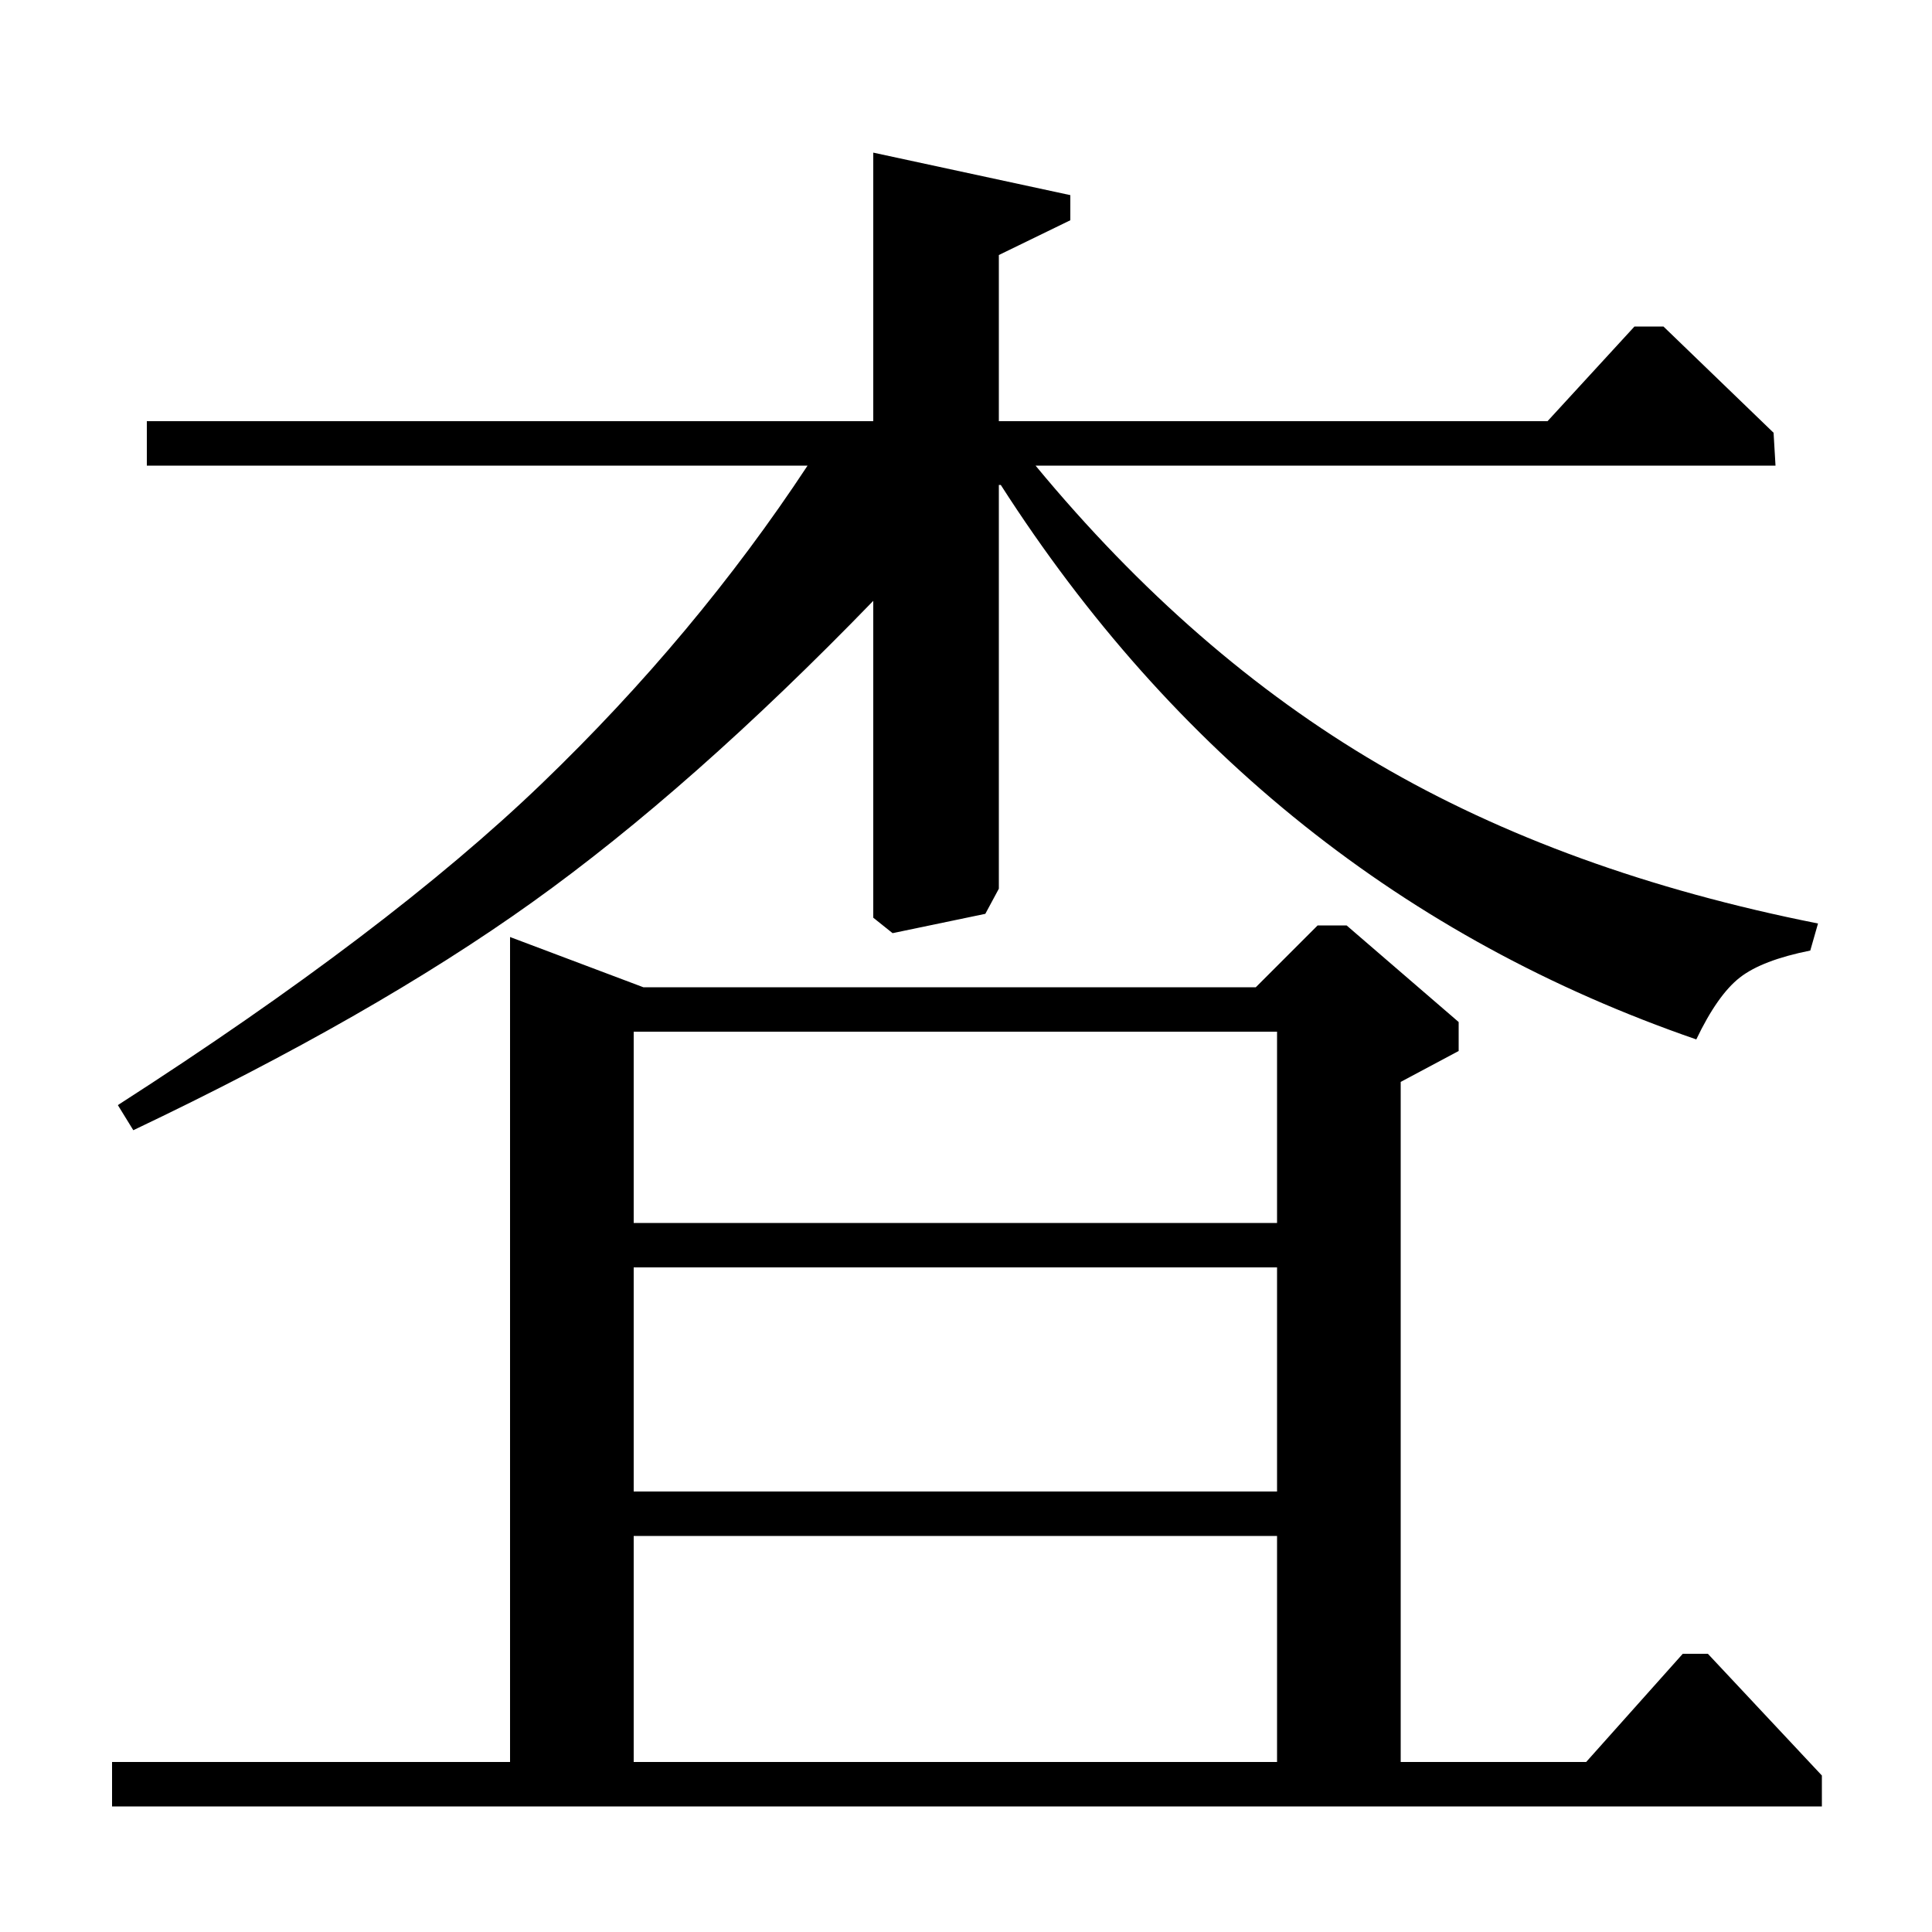 <?xml version="1.0" standalone="no"?>
<!DOCTYPE svg PUBLIC "-//W3C//DTD SVG 1.1//EN" "http://www.w3.org/Graphics/SVG/1.1/DTD/svg11.dtd" >
<svg xmlns="http://www.w3.org/2000/svg" xmlns:xlink="http://www.w3.org/1999/xlink" version="1.1" viewBox="0 -140 1000 1000">
  <g transform="matrix(1 0 0 -1 0 860)">
   <path fill="currentColor"
d="M264 515l69 -26h317l32 32h15l58 -50v-15l-30 -16v-352h96l50 56h13l59 -63v-16h-885v23h206v427zM328 88h333v117h-333v-117zM328 228h333v116h-333v-116zM328 367h333v99h-333v-99zM69 415l-8 13q140 90 219.5 166.5t137.5 164.5h-342v23h376v139l102 -22v-13l-37 -18
v-86h284l45 49h15l57 -55l1 -17h-383q81 -98 177.5 -154.5t227.5 -82.5l-4 -14q-25 -5 -36.5 -14t-22.5 -32q-226 78 -360 287h-1v-209l-7 -13l-48 -10l-10 8v164q-94 -97 -176.5 -156t-206.5 -118z" />
  </g>

</svg>
